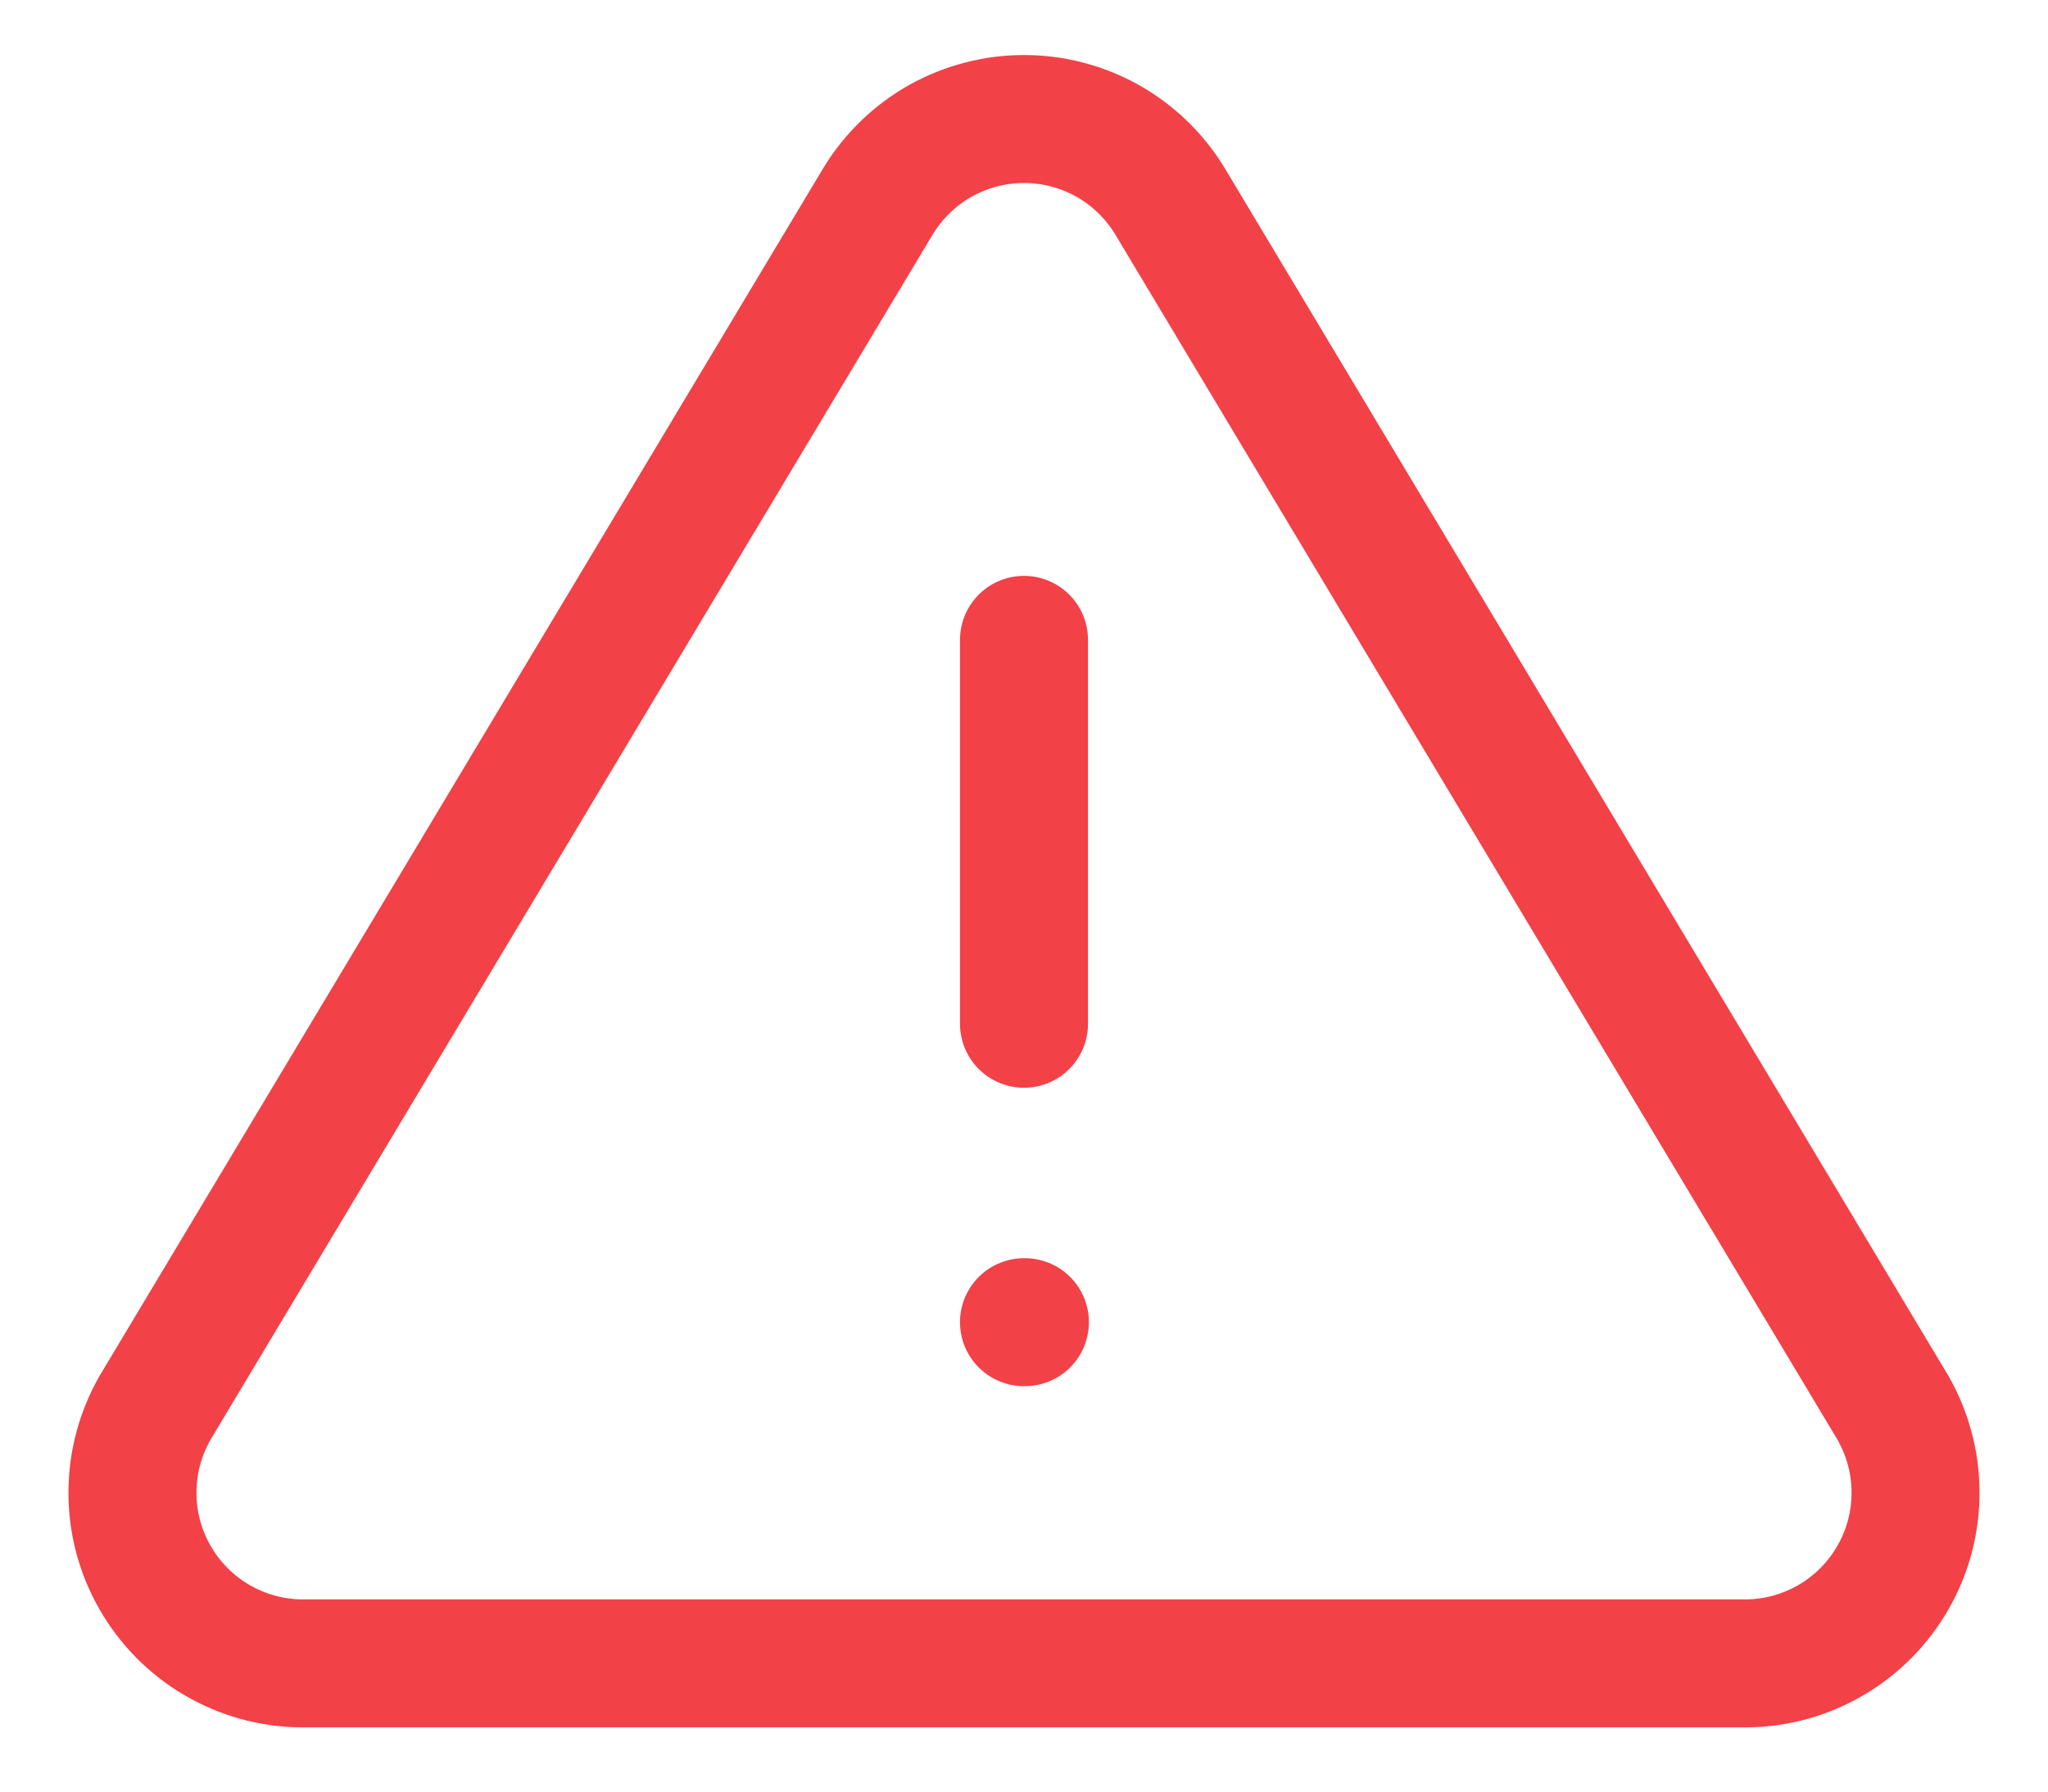 <svg width="16" height="14" viewBox="0 0 16 14" fill="none" xmlns="http://www.w3.org/2000/svg">
<path d="M6.86 1.572L1.213 10.998C1.097 11.2 1.035 11.428 1.035 11.661C1.034 11.894 1.094 12.123 1.21 12.325C1.325 12.527 1.491 12.696 1.692 12.814C1.892 12.932 2.121 12.996 2.353 12.998H13.647C13.88 12.996 14.107 12.932 14.308 12.814C14.509 12.696 14.675 12.527 14.79 12.325C14.906 12.123 14.966 11.894 14.965 11.661C14.965 11.428 14.903 11.2 14.787 10.998L9.14 1.572C9.021 1.376 8.854 1.214 8.654 1.101C8.454 0.989 8.229 0.93 8 0.93C7.771 0.93 7.546 0.989 7.346 1.101C7.146 1.214 6.979 1.376 6.86 1.572V1.572Z" stroke="#F24147" stroke-linecap="round" stroke-linejoin="round"/>
<path d="M8 5V8" stroke="#F24147" stroke-linecap="round" stroke-linejoin="round"/>
<path d="M8 10.332H8.007" stroke="#F24147" stroke-linecap="round" stroke-linejoin="round"/>
</svg>
